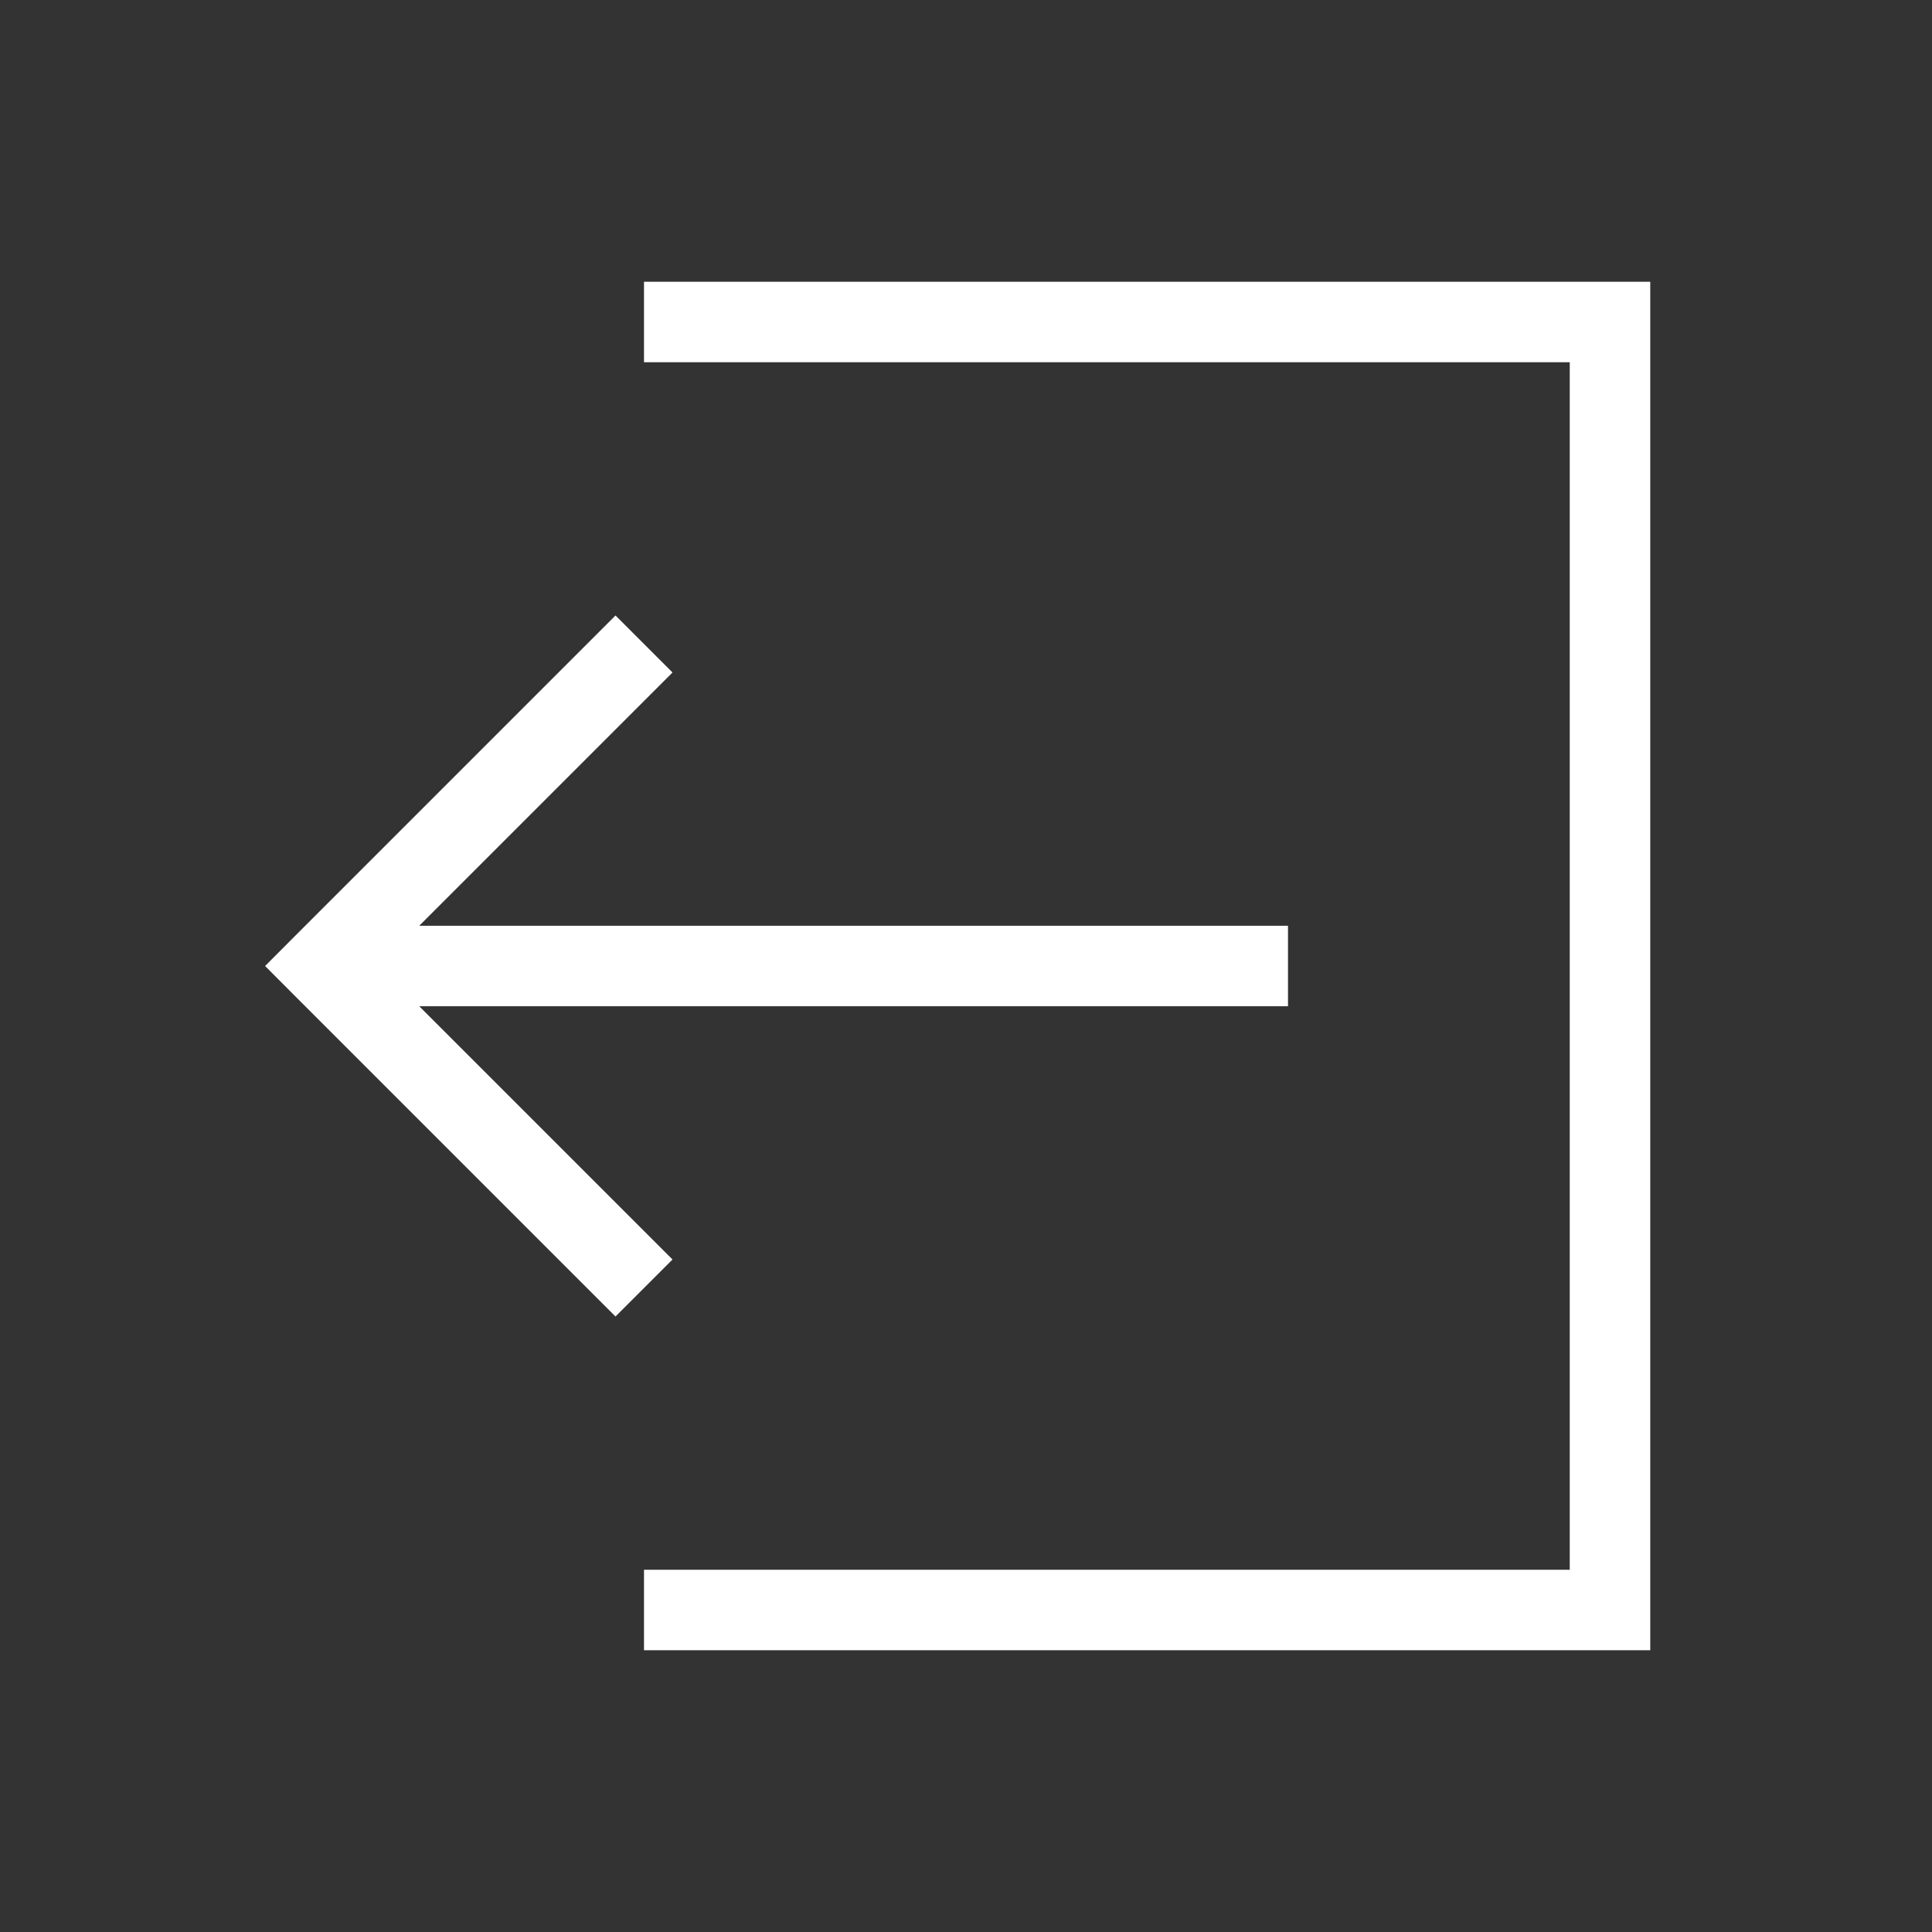 <svg width="24" height="24" viewBox="0 0 24 24" fill="none" xmlns="http://www.w3.org/2000/svg">
<rect x="0" y="0" width="24" height="24" fill="#333333" stroke="none"/>
<path d="M4 12L3.646 11.646L3.293 12L3.646 12.354L4 12ZM20 20V20.5H20.5V20H20ZM20 4H20.5V3.5H20V4ZM7.646 7.646L3.646 11.646L4.354 12.354L8.354 8.354L7.646 7.646ZM3.646 12.354L7.646 16.354L8.354 15.646L4.354 11.646L3.646 12.354ZM16 11.5H4V12.5H16V11.5ZM8 20.5H20V19.5H8V20.5ZM20.5 20V4H19.5V20H20.5ZM20 3.5H8V4.5H20V3.5Z" fill="white"/>
</svg>
